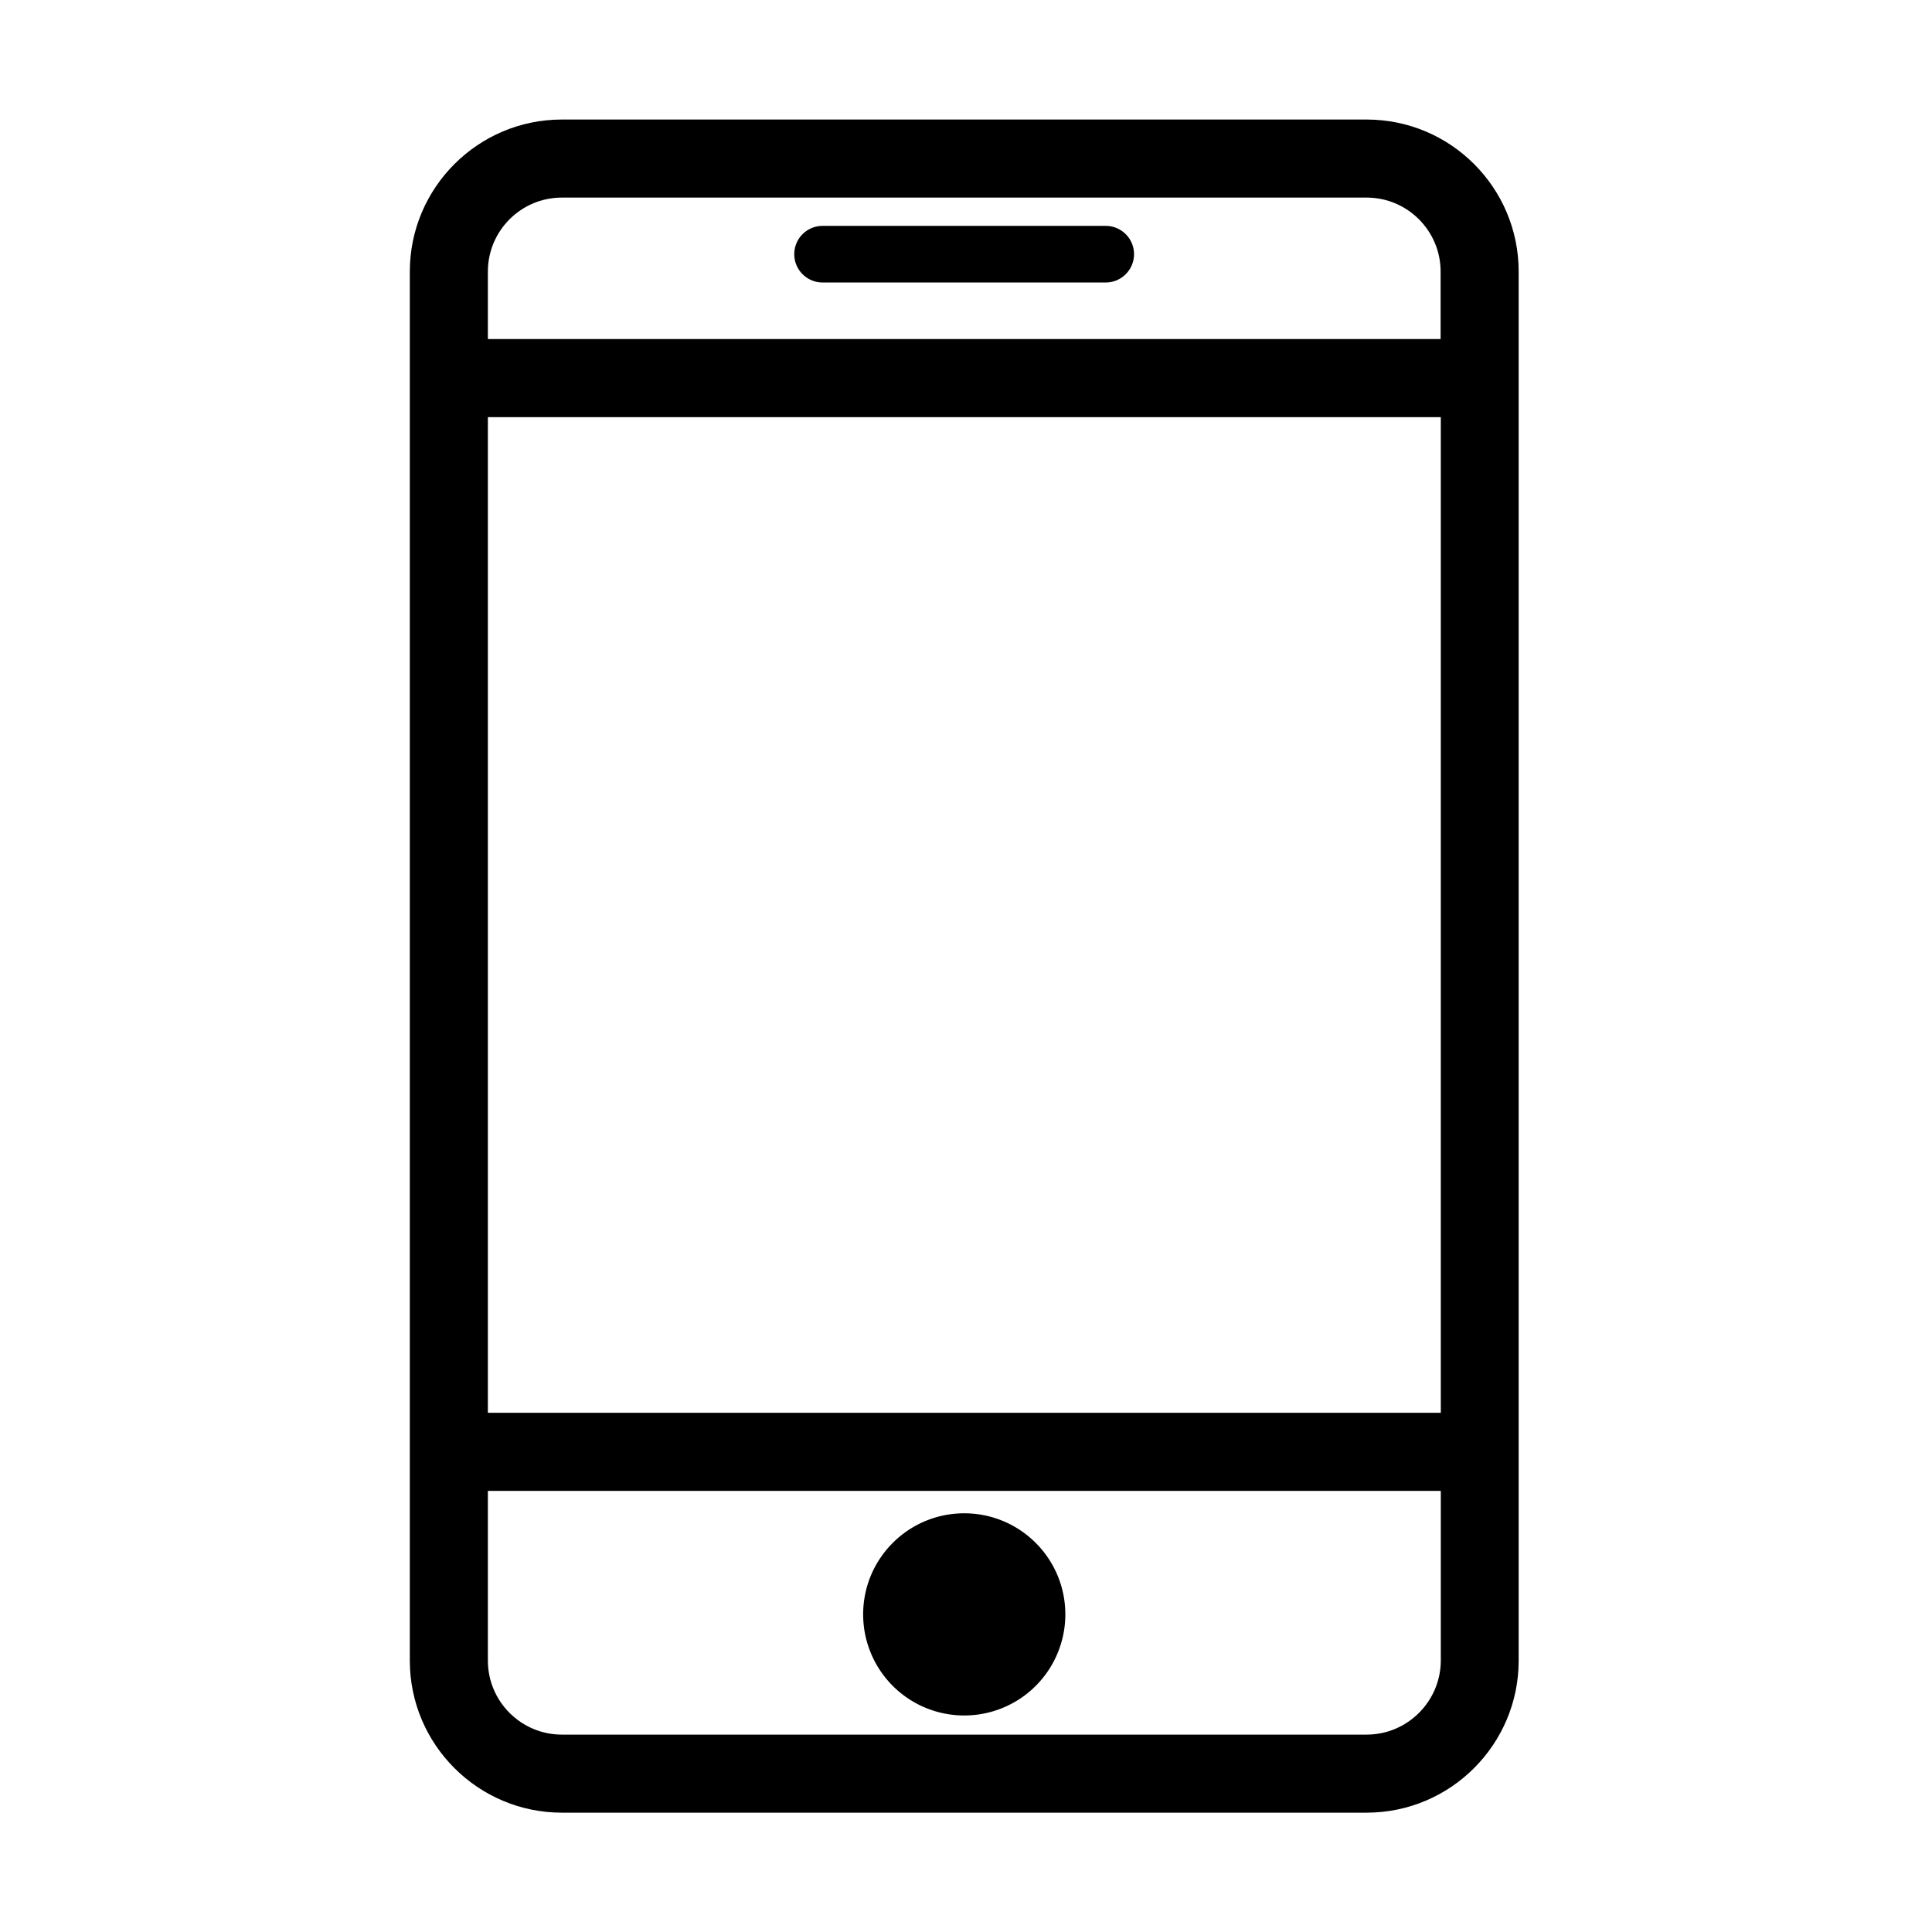 <?xml version="1.0" standalone="no"?><!DOCTYPE svg PUBLIC "-//W3C//DTD SVG 1.1//EN" "http://www.w3.org/Graphics/SVG/1.1/DTD/svg11.dtd"><svg t="1627783326730" class="icon" viewBox="0 0 1024 1024" version="1.1" xmlns="http://www.w3.org/2000/svg" p-id="4524" xmlns:xlink="http://www.w3.org/1999/xlink" width="200" height="200"><defs><style type="text/css"></style></defs><path d="M724.351 63.354H297.787C253.311 63.354 217.212 99.556 217.212 143.929v736.246c0 44.477 36.202 80.575 80.575 80.575h426.563c44.477 0 80.575-36.202 80.575-80.575V143.929c0-44.477-36.099-80.575-80.575-80.575zM297.787 104.727h426.563c21.618 0 39.202 17.584 39.202 39.202V179.717H258.586v-35.788C258.586 122.311 276.17 104.727 297.787 104.727zM258.586 221.091h505.07v527.722H258.586V221.091z m465.765 698.285H297.787c-21.618 0-39.202-17.584-39.202-39.202v-89.988h505.07v89.988c-0.103 21.618-17.687 39.202-39.305 39.202z m0 0" p-id="4525"></path><path d="M435.976 149.721h150.083c8.275 0 14.998-6.723 14.998-14.998 0-8.275-6.723-14.998-14.998-14.998H435.976c-8.275 0-14.998 6.723-14.998 14.998 0 8.275 6.723 14.998 14.998 14.998z m0 0M457.49 855.661c0 19.135 10.214 36.823 26.789 46.403 16.575 9.568 37.004 9.568 53.579 0a53.575 53.575 0 0 0 26.789-46.403c0-29.595-23.984-53.579-53.579-53.579-29.595 0-53.579 23.984-53.579 53.579z m0 0" p-id="4526"></path></svg>